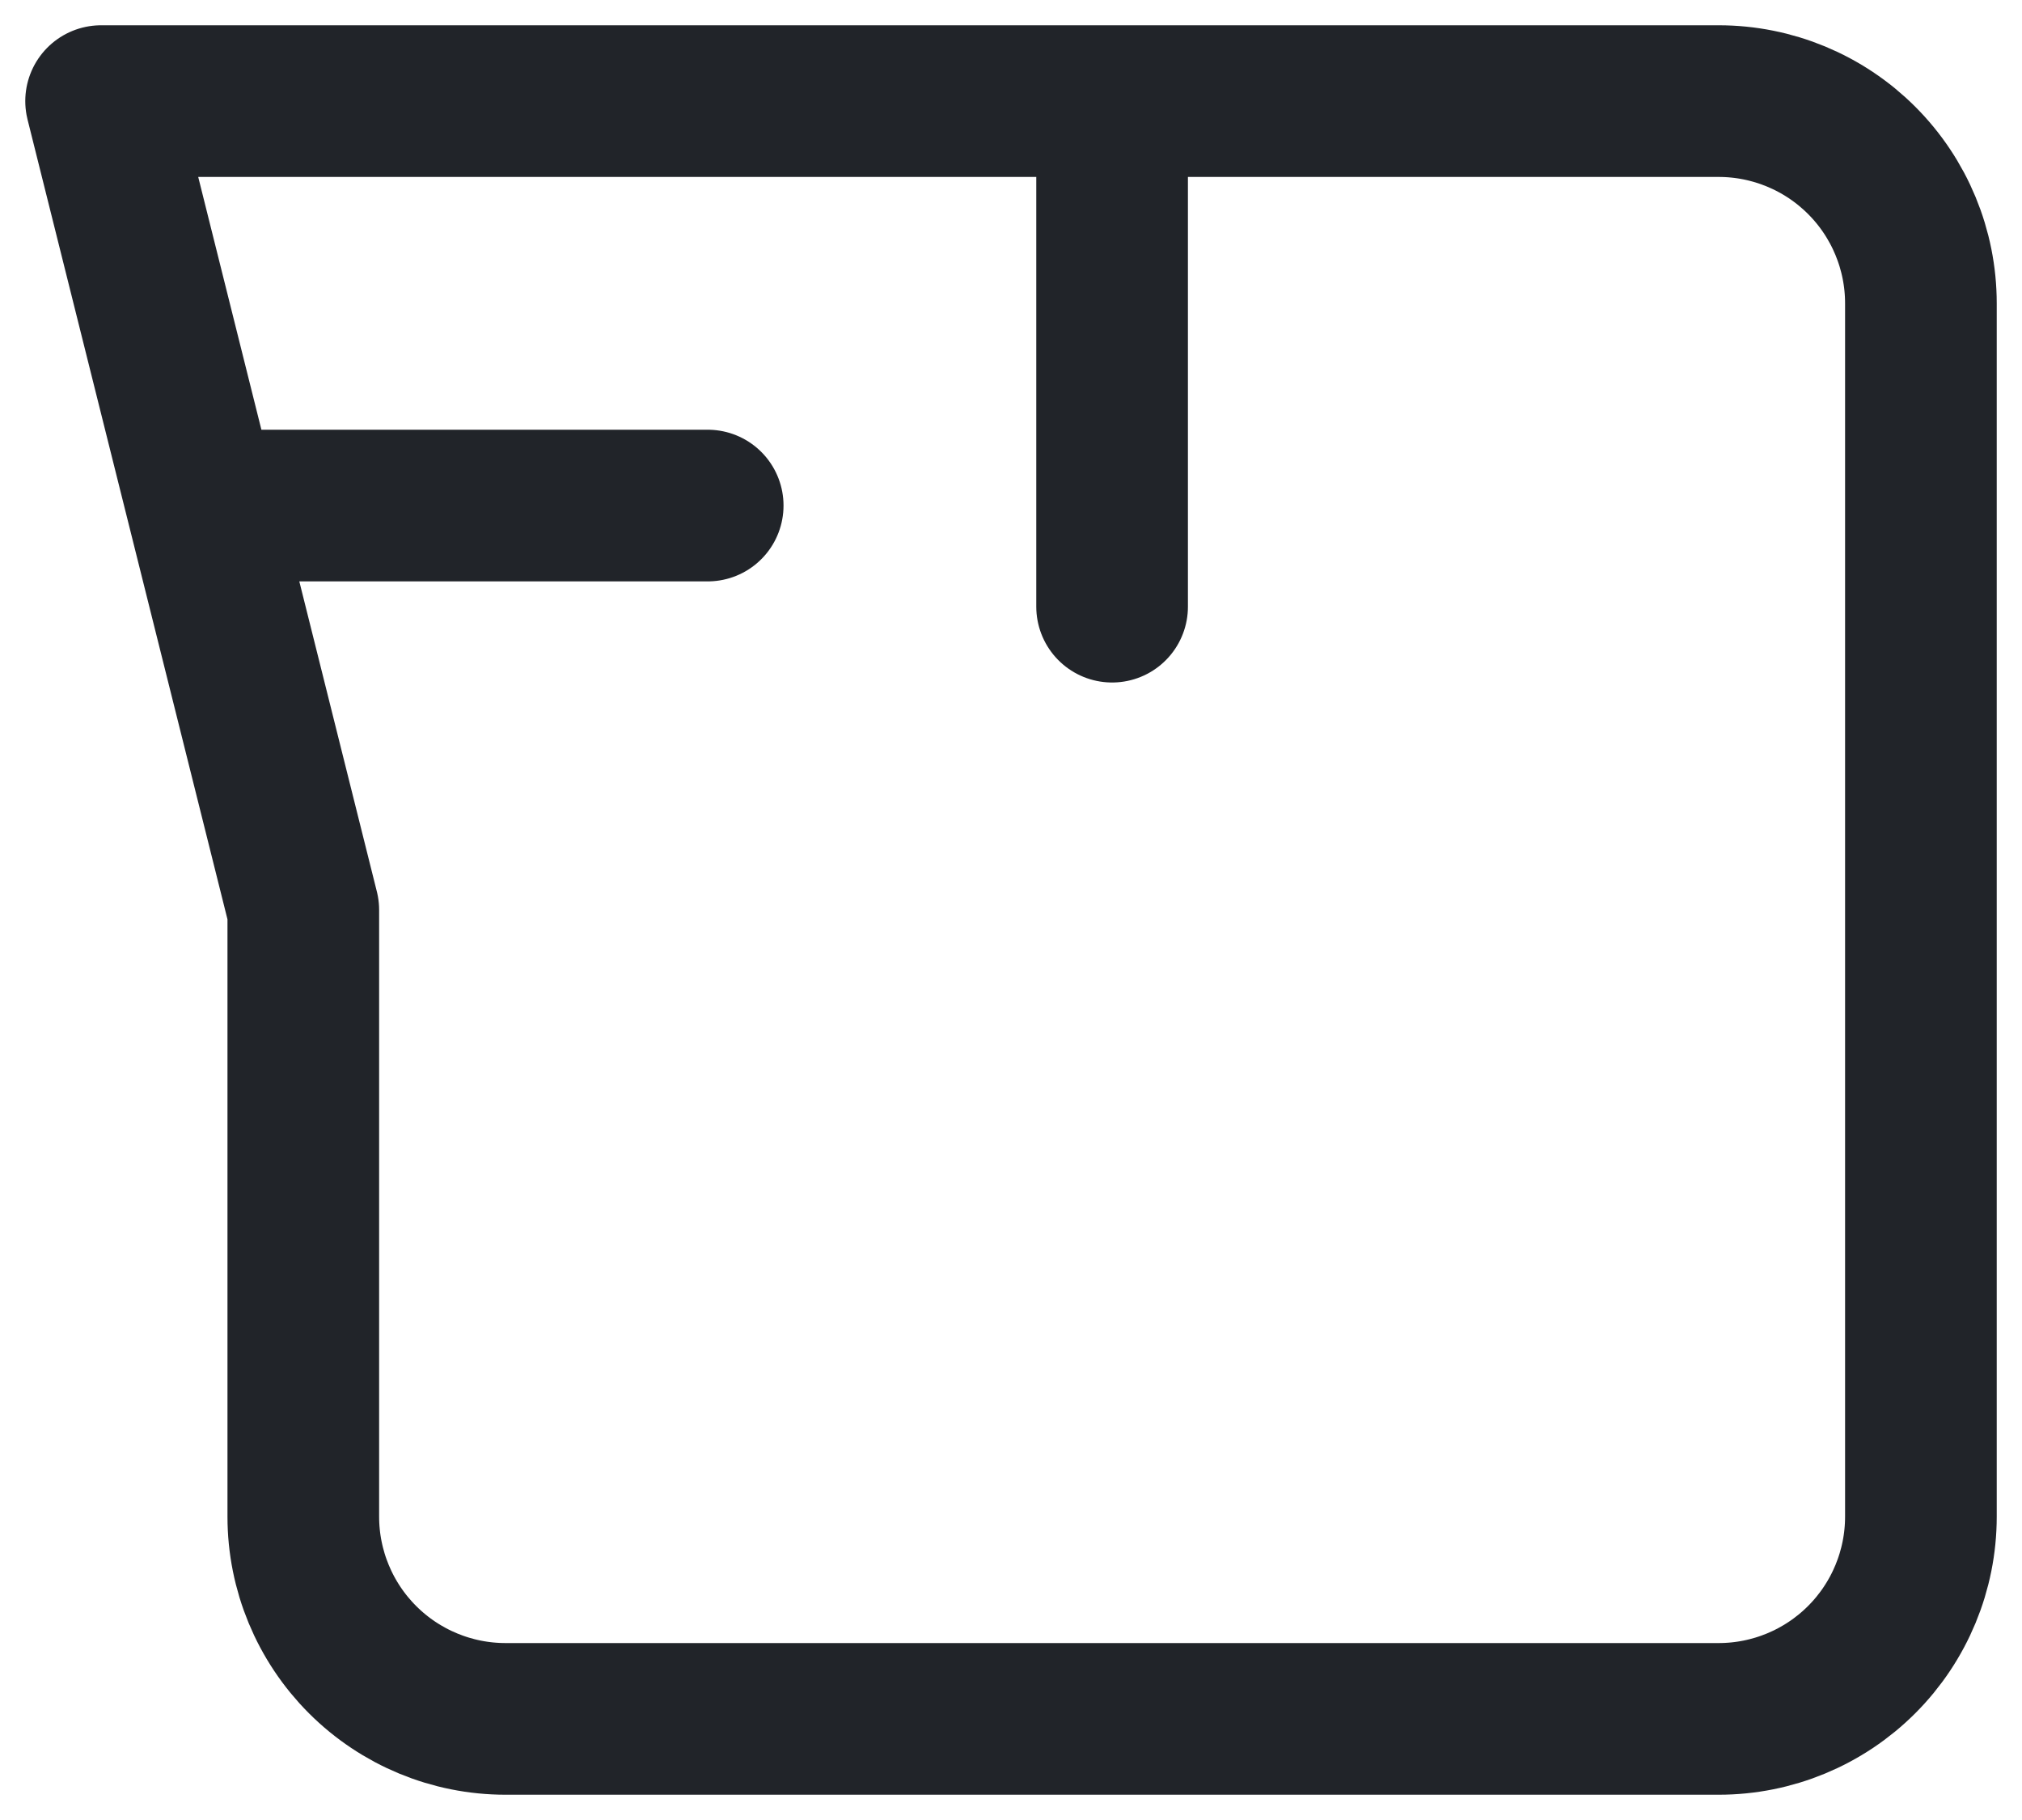 <svg width="20" height="18" viewBox="0 0 20 18" fill="none" xmlns="http://www.w3.org/2000/svg">
<path d="M7 5H2M1 1H17C17.53 1 18.039 1.211 18.414 1.586C18.789 1.961 19 2.47 19 3V15C19 15.53 18.789 16.039 18.414 16.414C18.039 16.789 17.53 17 17 17H5C4.47 17 3.961 16.789 3.586 16.414C3.211 16.039 3 15.53 3 15V9L1 1ZM11 6V1V6Z" stroke="#212429" stroke-width="1.5" stroke-linecap="round" stroke-linejoin="round"/>
</svg>
